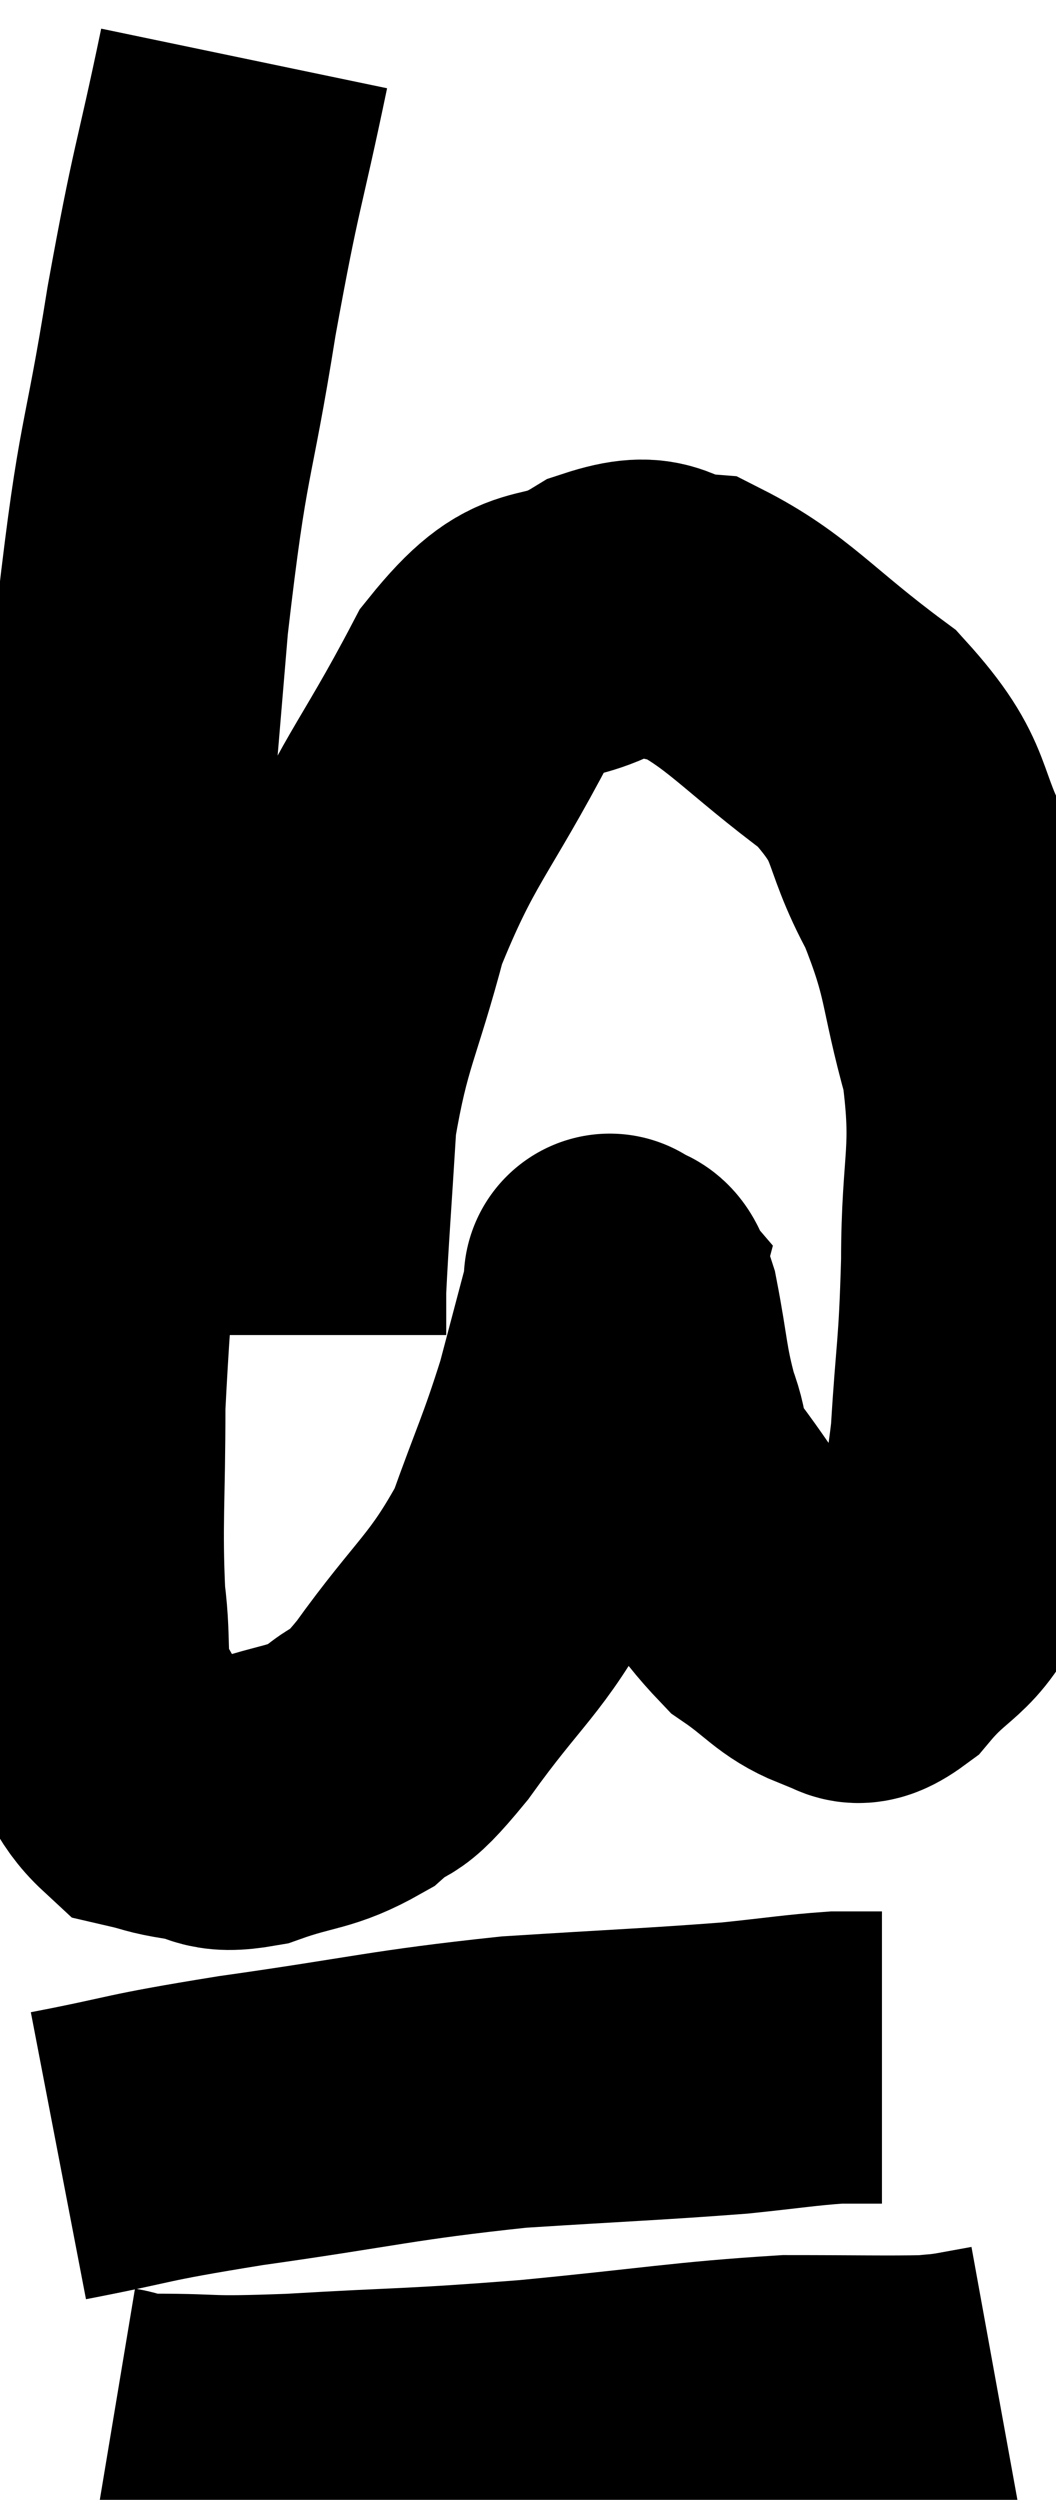 <svg xmlns="http://www.w3.org/2000/svg" viewBox="12.56 2.66 18.08 42.767" width="18.08" height="42.767"><path d="M 16.74 3.66 C 16.29 5.82, 16.275 5.58, 15.84 7.98 C 15.42 10.62, 15.36 10.14, 15 13.26 C 14.7 16.86, 14.67 17.1, 14.4 20.46 C 14.16 23.58, 14.04 24.315, 13.92 26.7 C 13.92 28.35, 13.86 28.71, 13.92 30 C 14.04 30.93, 13.89 31.065, 14.16 31.86 C 14.58 32.52, 14.595 32.805, 15 33.18 C 15.39 33.27, 15.315 33.285, 15.78 33.36 C 16.32 33.42, 16.17 33.6, 16.86 33.48 C 17.7 33.18, 17.85 33.27, 18.54 32.88 C 19.08 32.4, 18.855 32.85, 19.62 31.92 C 20.61 30.54, 20.88 30.48, 21.6 29.16 C 22.05 27.9, 22.14 27.78, 22.5 26.64 C 22.77 25.62, 22.905 25.11, 23.04 24.6 C 23.04 24.6, 23.04 24.6, 23.04 24.6 C 23.04 24.6, 22.95 24.495, 23.04 24.6 C 23.22 24.81, 23.22 24.45, 23.4 25.02 C 23.58 25.95, 23.55 26.1, 23.76 26.88 C 24 27.51, 23.76 27.345, 24.24 28.14 C 24.96 29.1, 25.035 29.385, 25.68 30.06 C 26.25 30.45, 26.34 30.645, 26.82 30.84 C 27.21 30.84, 27.09 31.215, 27.6 30.84 C 28.23 30.09, 28.44 30.24, 28.86 29.34 C 29.07 28.29, 29.13 28.515, 29.28 27.24 C 29.37 25.74, 29.415 25.845, 29.46 24.24 C 29.46 22.53, 29.67 22.425, 29.46 20.82 C 29.04 19.32, 29.175 19.2, 28.62 17.82 C 27.93 16.56, 28.275 16.44, 27.24 15.3 C 25.86 14.28, 25.545 13.8, 24.48 13.26 C 23.73 13.2, 23.895 12.84, 22.98 13.14 C 21.9 13.8, 21.87 13.155, 20.82 14.46 C 19.8 16.41, 19.515 16.53, 18.78 18.36 C 18.33 20.07, 18.15 20.19, 17.88 21.78 C 17.79 23.25, 17.745 23.79, 17.7 24.72 C 17.7 25.11, 17.7 25.305, 17.7 25.5 L 17.7 25.5" fill="none" stroke="black" stroke-width="5"></path><path d="M 13.56 39.54 C 15.12 39.24, 14.73 39.255, 16.68 38.94 C 19.02 38.61, 19.245 38.505, 21.36 38.28 C 23.25 38.16, 23.76 38.145, 25.14 38.04 C 26.01 37.95, 26.25 37.905, 26.88 37.86 C 27.27 37.86, 27.465 37.86, 27.66 37.86 L 27.66 37.86" fill="none" stroke="black" stroke-width="5"></path><path d="M 14.46 44.28 C 14.82 44.34, 14.4 44.37, 15.18 44.4 C 16.38 44.4, 15.96 44.46, 17.58 44.4 C 19.62 44.28, 19.545 44.325, 21.66 44.16 C 23.85 43.95, 24.345 43.845, 26.04 43.74 C 27.24 43.74, 27.705 43.755, 28.44 43.74 C 28.71 43.71, 28.68 43.725, 28.98 43.68 L 29.64 43.56" fill="none" stroke="black" stroke-width="5"></path></svg>
